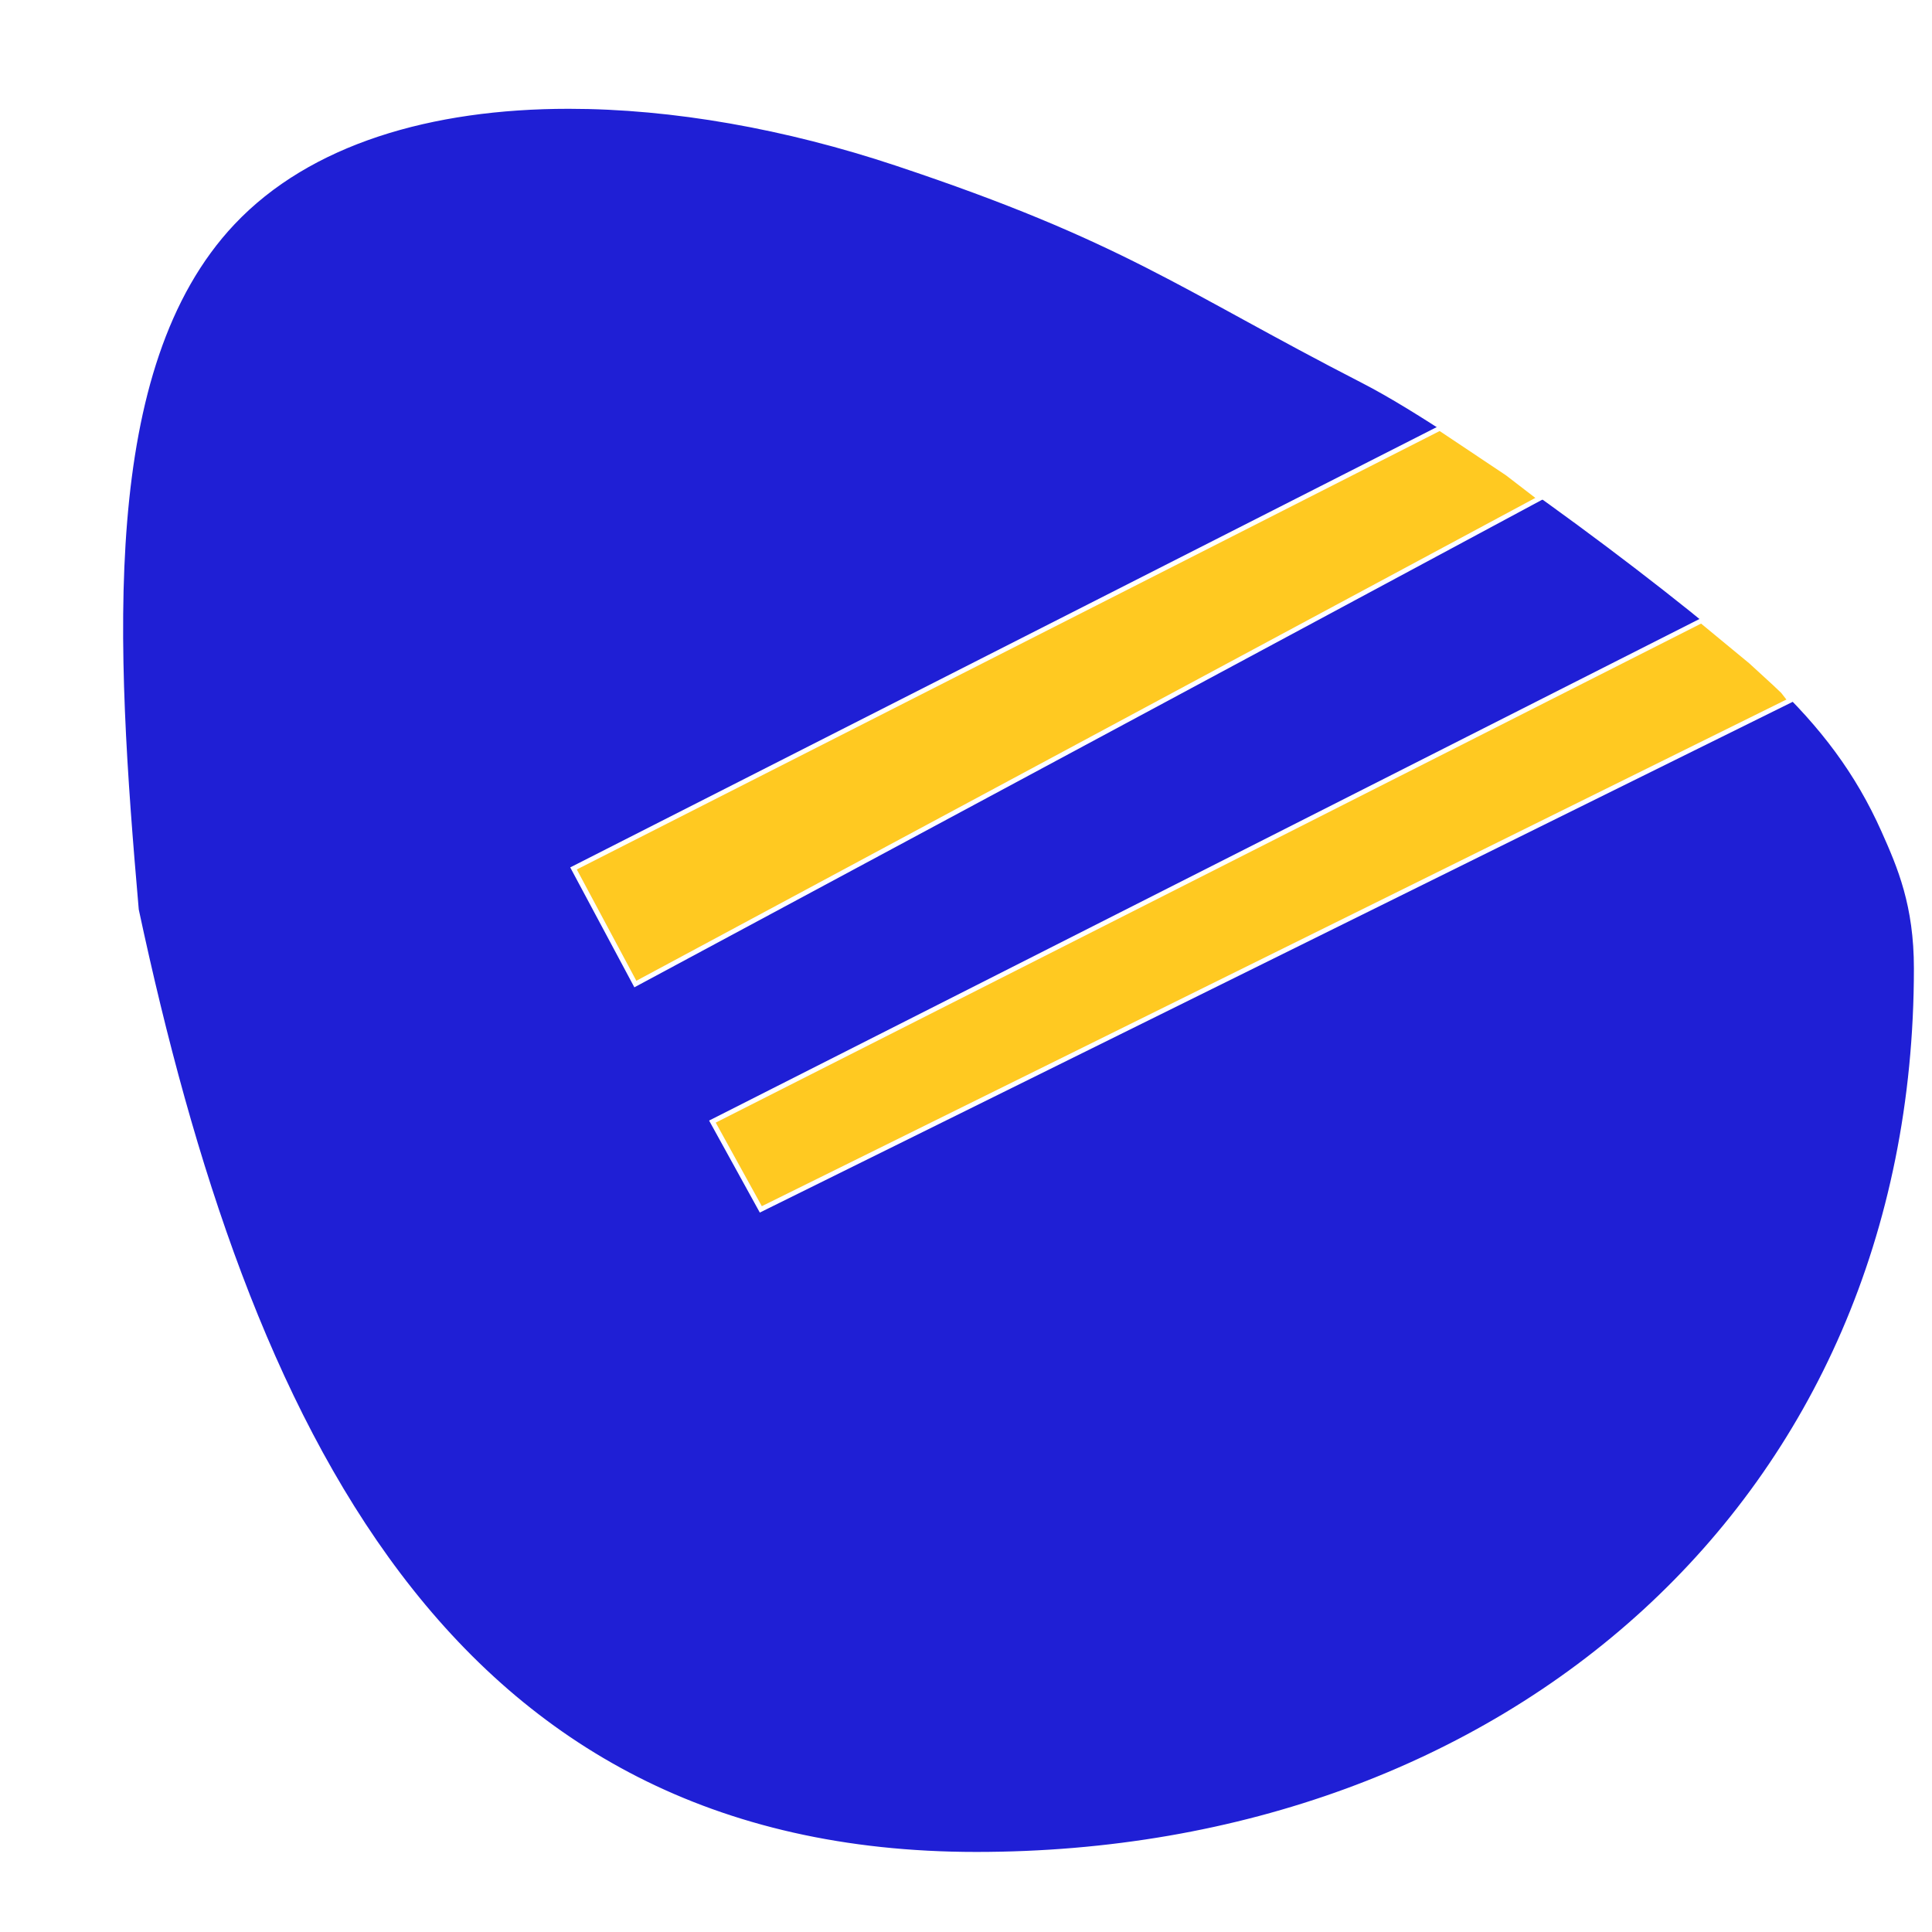 <svg xmlns="http://www.w3.org/2000/svg" xmlns:xlink="http://www.w3.org/1999/xlink" width="400" height="400" viewBox="0 0 400 400">
  <rect x="0" y="0" width="400" height="400" fill="#808080" stroke="none"/>
  <defs>
    <clipPath id="clip-logo">
      <rect width="400" height="400"/>
    </clipPath>
  </defs>
  <g id="logo" clip-path="url(#clip-logo)">
    <rect width="400" height="400" fill="#fff"/>
    <circle id="Ellipse_6" data-name="Ellipse 6" cx="7.5" cy="7.5" r="7.5" transform="translate(38 215)" fill="#fff"/>
    <g id="Path_4" data-name="Path 4" transform="translate(0.335 1)" fill="#1f1fd5">
      <path d="M 201.801 381.924 C 195.071 381.924 188.452 381.581 182.128 380.906 C 175.916 380.242 169.811 379.237 163.985 377.921 C 158.265 376.628 152.65 374.997 147.295 373.074 C 142.043 371.187 136.892 368.965 131.984 366.469 C 127.175 364.022 122.461 361.243 117.975 358.208 C 113.584 355.236 109.283 351.934 105.194 348.393 C 97.295 341.552 89.833 333.515 83.017 324.504 C 76.541 315.943 70.437 306.224 64.873 295.616 C 59.633 285.625 54.692 274.5 50.187 262.55 C 42.127 241.171 35.16 216.533 28.89 187.232 C 26.547 160.381 24.432 132.072 26.493 107.011 C 27.019 100.613 27.811 94.566 28.848 89.037 C 29.954 83.144 31.379 77.617 33.084 72.611 C 34.883 67.328 37.055 62.44 39.541 58.084 C 42.147 53.519 45.182 49.387 48.564 45.8 C 56.071 37.839 66.031 31.763 78.168 27.741 C 89.611 23.949 102.815 22.026 117.414 22.026 C 138.527 22.026 161.867 26.081 184.91 33.752 C 219.889 45.398 235.064 53.699 256.066 65.19 C 263.323 69.16 271.549 73.661 281.46 78.751 C 291.22 83.765 307.43 94.453 325.932 108.075 C 342.541 120.302 358.267 132.922 365.996 140.224 C 376.572 150.216 383.585 159.808 388.733 171.327 C 390.537 175.362 392.129 179.056 393.342 183.414 C 394.739 188.434 395.418 193.696 395.418 199.5 C 395.418 226.311 390.403 251.5 380.513 274.366 C 375.758 285.358 369.845 295.836 362.937 305.507 C 356.129 315.039 348.259 323.922 339.546 331.911 C 330.9 339.839 321.309 346.991 311.039 353.169 C 300.772 359.345 289.694 364.626 278.113 368.867 C 266.449 373.138 254.119 376.409 241.467 378.59 C 228.635 380.802 215.29 381.924 201.801 381.924 Z" stroke="none"/>
      <path d="M 117.414 22.526 C 102.869 22.526 89.717 24.44 78.325 28.216 C 66.268 32.212 56.377 38.243 48.928 46.143 C 45.573 49.701 42.561 53.802 39.976 58.332 C 37.505 62.66 35.346 67.519 33.557 72.772 C 31.86 77.756 30.441 83.259 29.34 89.13 C 28.306 94.642 27.515 100.671 26.991 107.052 C 24.935 132.063 27.045 160.338 29.385 187.158 C 35.649 216.422 42.606 241.025 50.654 262.374 C 55.153 274.305 60.085 285.411 65.316 295.383 C 70.867 305.967 76.957 315.663 83.416 324.202 C 90.211 333.185 97.648 341.197 105.521 348.015 C 109.596 351.543 113.88 354.833 118.256 357.794 C 122.725 360.817 127.42 363.586 132.211 366.023 C 137.1 368.51 142.232 370.724 147.465 372.603 C 152.8 374.52 158.395 376.145 164.095 377.433 C 169.903 378.745 175.988 379.747 182.181 380.408 C 188.487 381.082 195.088 381.424 201.801 381.424 C 215.261 381.424 228.578 380.305 241.382 378.097 C 254.005 375.921 266.305 372.658 277.941 368.397 C 289.492 364.167 300.542 358.9 310.781 352.74 C 321.022 346.58 330.587 339.448 339.208 331.543 C 347.896 323.577 355.742 314.72 362.53 305.216 C 369.417 295.574 375.313 285.127 380.054 274.167 C 389.917 251.364 394.918 226.243 394.918 199.5 C 394.918 193.742 394.245 188.523 392.86 183.548 C 391.657 179.223 390.073 175.547 388.277 171.531 C 383.156 160.075 376.179 150.532 365.652 140.587 C 357.937 133.298 342.23 120.694 325.636 108.477 C 307.154 94.871 290.969 84.198 281.232 79.196 C 271.315 74.102 263.086 69.6 255.826 65.628 C 234.847 54.151 219.688 45.858 184.752 34.227 C 161.759 26.572 138.474 22.526 117.414 22.526 M 117.414 21.526 C 138.942 21.526 162.375 25.723 185.068 33.278 C 232.467 49.058 243.757 58.823 281.688 78.307 C 303.362 89.44 350.572 124.963 366.339 139.86 C 376.719 149.667 383.886 159.257 389.19 171.123 C 392.576 178.696 395.918 186.509 395.918 199.5 C 395.918 309.681 311.201 382.424 201.801 382.424 C 92.401 382.424 51.183 293.814 28.395 187.306 C 23.61 132.491 20.177 75.175 48.2 45.457 C 63.854 28.857 88.969 21.526 117.414 21.526 Z" stroke="none" fill="#1f1fd5"/>
    </g>
    <path id="Path_5" data-name="Path 5" d="M1747.74,179.8,1927.1,88.664,1941.084,98l6.71,5.162-187.25,100.576Z" transform="translate(-1629)" fill="#ffc921" stroke="#fff" stroke-width="1"/>
    <path id="Path_6" data-name="Path 6" d="M1704.5,201.214l204.755-103.7,10.271,8.475,4.842,4.442,1.78,1.686,1.481,1.894L1714.518,219.39Z" transform="translate(-1557 31)" fill="#ffc921" stroke="#fff" stroke-width="1"/>
  </g>
</svg>

